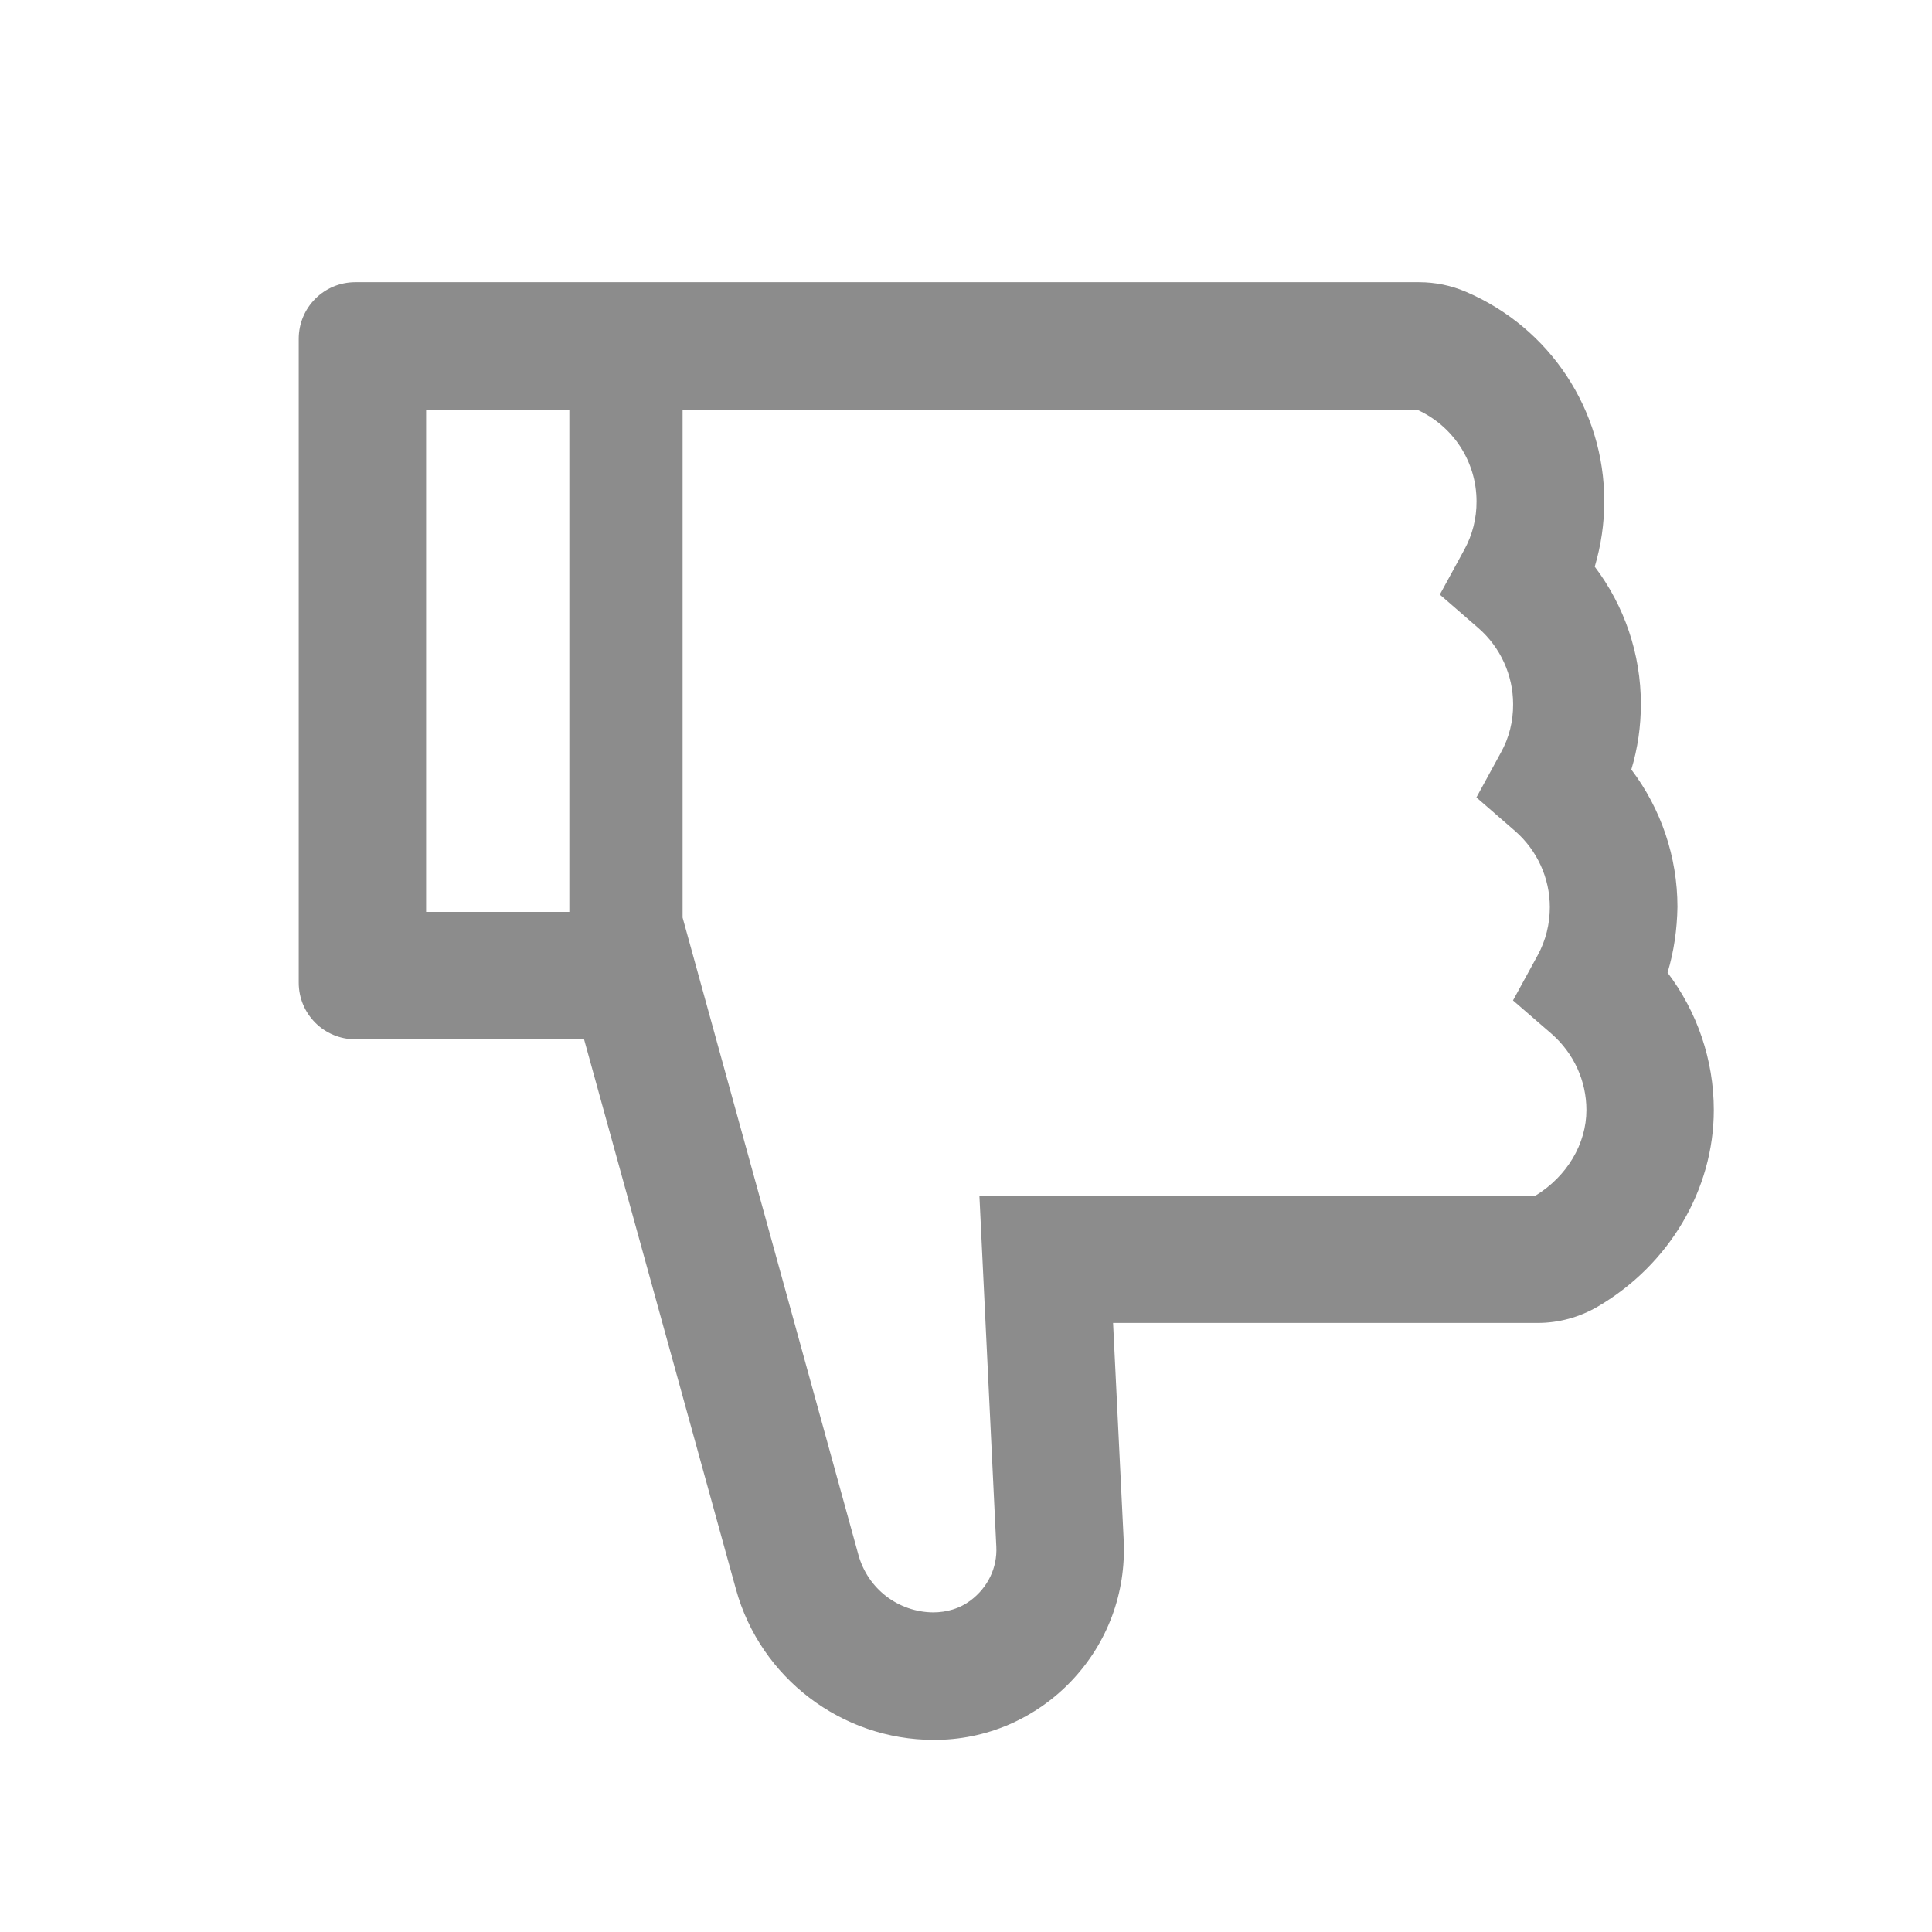 <svg width="16" height="16" viewBox="0 0 16 16" fill="none" xmlns="http://www.w3.org/2000/svg">
<path d="M13.81 8.055C14.056 8.38 14.193 8.778 14.193 9.193C14.193 9.85 13.825 10.473 13.233 10.82C13.081 10.909 12.907 10.957 12.731 10.956H9.218L9.306 12.757C9.326 13.192 9.173 13.605 8.874 13.92C8.727 14.075 8.55 14.198 8.354 14.283C8.158 14.367 7.946 14.41 7.733 14.409C6.971 14.409 6.297 13.896 6.095 13.162L4.837 8.607H2.943C2.683 8.607 2.474 8.397 2.474 8.138V2.806C2.474 2.547 2.683 2.337 2.943 2.337H11.751C11.886 2.337 12.017 2.364 12.139 2.416C12.836 2.714 13.286 3.395 13.286 4.151C13.286 4.335 13.259 4.517 13.207 4.693C13.453 5.018 13.589 5.416 13.589 5.831C13.589 6.015 13.563 6.197 13.51 6.373C13.756 6.698 13.892 7.097 13.892 7.511C13.889 7.696 13.863 7.879 13.81 8.055ZM3.529 3.392V7.552H4.715V3.392H3.529ZM12.851 8.563L12.53 8.285L12.734 7.912C12.801 7.79 12.835 7.652 12.835 7.513C12.835 7.271 12.729 7.041 12.548 6.883L12.227 6.604L12.43 6.232C12.498 6.11 12.532 5.972 12.531 5.832C12.531 5.591 12.426 5.361 12.244 5.202L11.924 4.924L12.127 4.552C12.194 4.43 12.229 4.292 12.228 4.152C12.228 3.824 12.035 3.528 11.736 3.393H5.653V7.599L7.11 12.88C7.148 13.015 7.228 13.134 7.34 13.22C7.451 13.305 7.588 13.352 7.728 13.353C7.84 13.353 7.949 13.321 8.037 13.255C8.182 13.146 8.26 12.982 8.251 12.808L8.111 9.902H12.716C12.977 9.742 13.138 9.473 13.138 9.193C13.138 8.951 13.033 8.723 12.851 8.563Z" fill="black" fill-opacity="0.45"/>
</svg>
